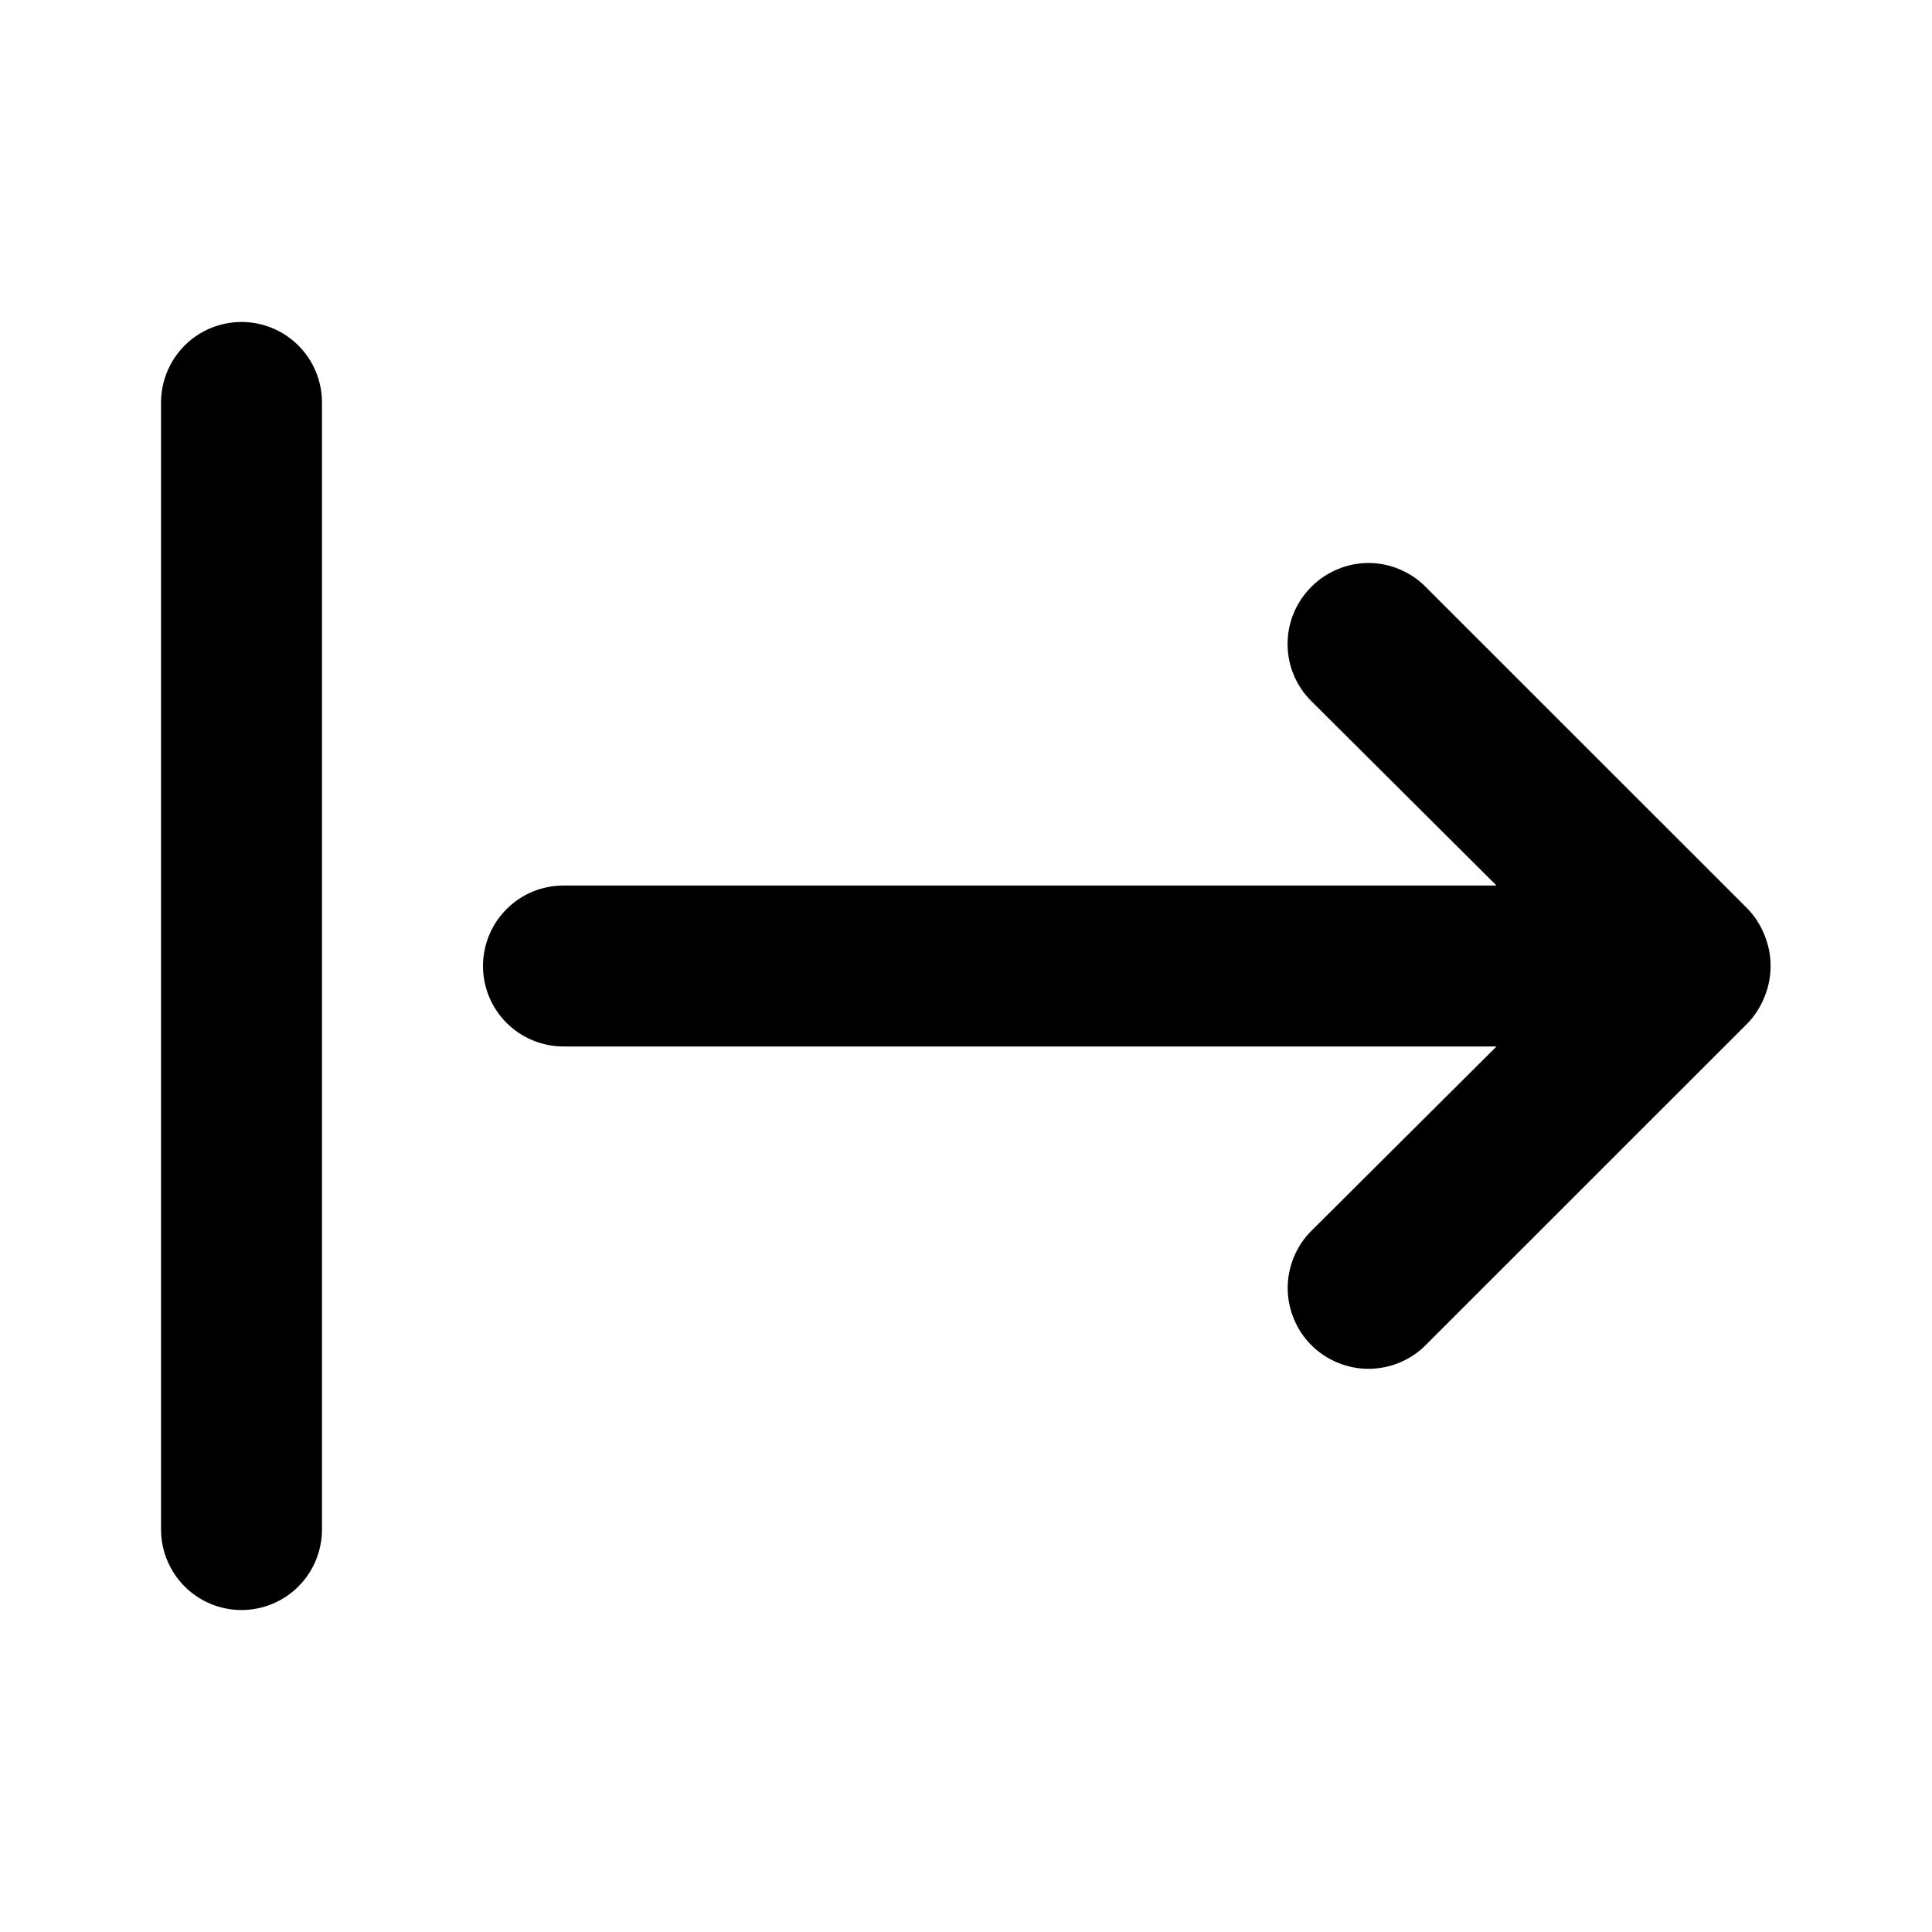 <svg width="20" height="20" viewBox="0 0 20 20" fill="none" xmlns="http://www.w3.org/2000/svg">
<path d="M5.833 10.833L15.492 10.833L13.575 12.742C13.497 12.819 13.436 12.912 13.394 13.013C13.352 13.115 13.33 13.223 13.33 13.333C13.33 13.443 13.352 13.552 13.394 13.653C13.436 13.755 13.497 13.847 13.575 13.925C13.653 14.003 13.745 14.064 13.847 14.106C13.948 14.148 14.057 14.17 14.167 14.17C14.277 14.17 14.385 14.148 14.487 14.106C14.588 14.064 14.681 14.003 14.758 13.925L18.092 10.592C18.168 10.512 18.227 10.419 18.267 10.317C18.35 10.114 18.35 9.886 18.267 9.683C18.227 9.581 18.168 9.488 18.092 9.408L14.758 6.075C14.681 5.997 14.589 5.935 14.487 5.893C14.386 5.85 14.277 5.828 14.167 5.828C14.057 5.828 13.948 5.85 13.846 5.893C13.745 5.935 13.652 5.997 13.575 6.075C13.497 6.152 13.435 6.245 13.393 6.346C13.35 6.448 13.329 6.557 13.329 6.667C13.329 6.777 13.35 6.886 13.393 6.987C13.435 7.089 13.497 7.181 13.575 7.258L15.492 9.167L5.833 9.167C5.612 9.167 5.4 9.254 5.244 9.411C5.088 9.567 5 9.779 5 10C5 10.221 5.088 10.433 5.244 10.589C5.4 10.745 5.612 10.833 5.833 10.833ZM2.5 16.667C2.721 16.667 2.933 16.579 3.089 16.423C3.246 16.266 3.333 16.054 3.333 15.833L3.333 4.167C3.333 3.946 3.246 3.734 3.089 3.577C2.933 3.421 2.721 3.333 2.5 3.333C2.279 3.333 2.067 3.421 1.911 3.577C1.755 3.734 1.667 3.946 1.667 4.167L1.667 15.833C1.667 16.054 1.755 16.266 1.911 16.423C2.067 16.579 2.279 16.667 2.5 16.667V16.667Z" fill="black"/>
</svg>
